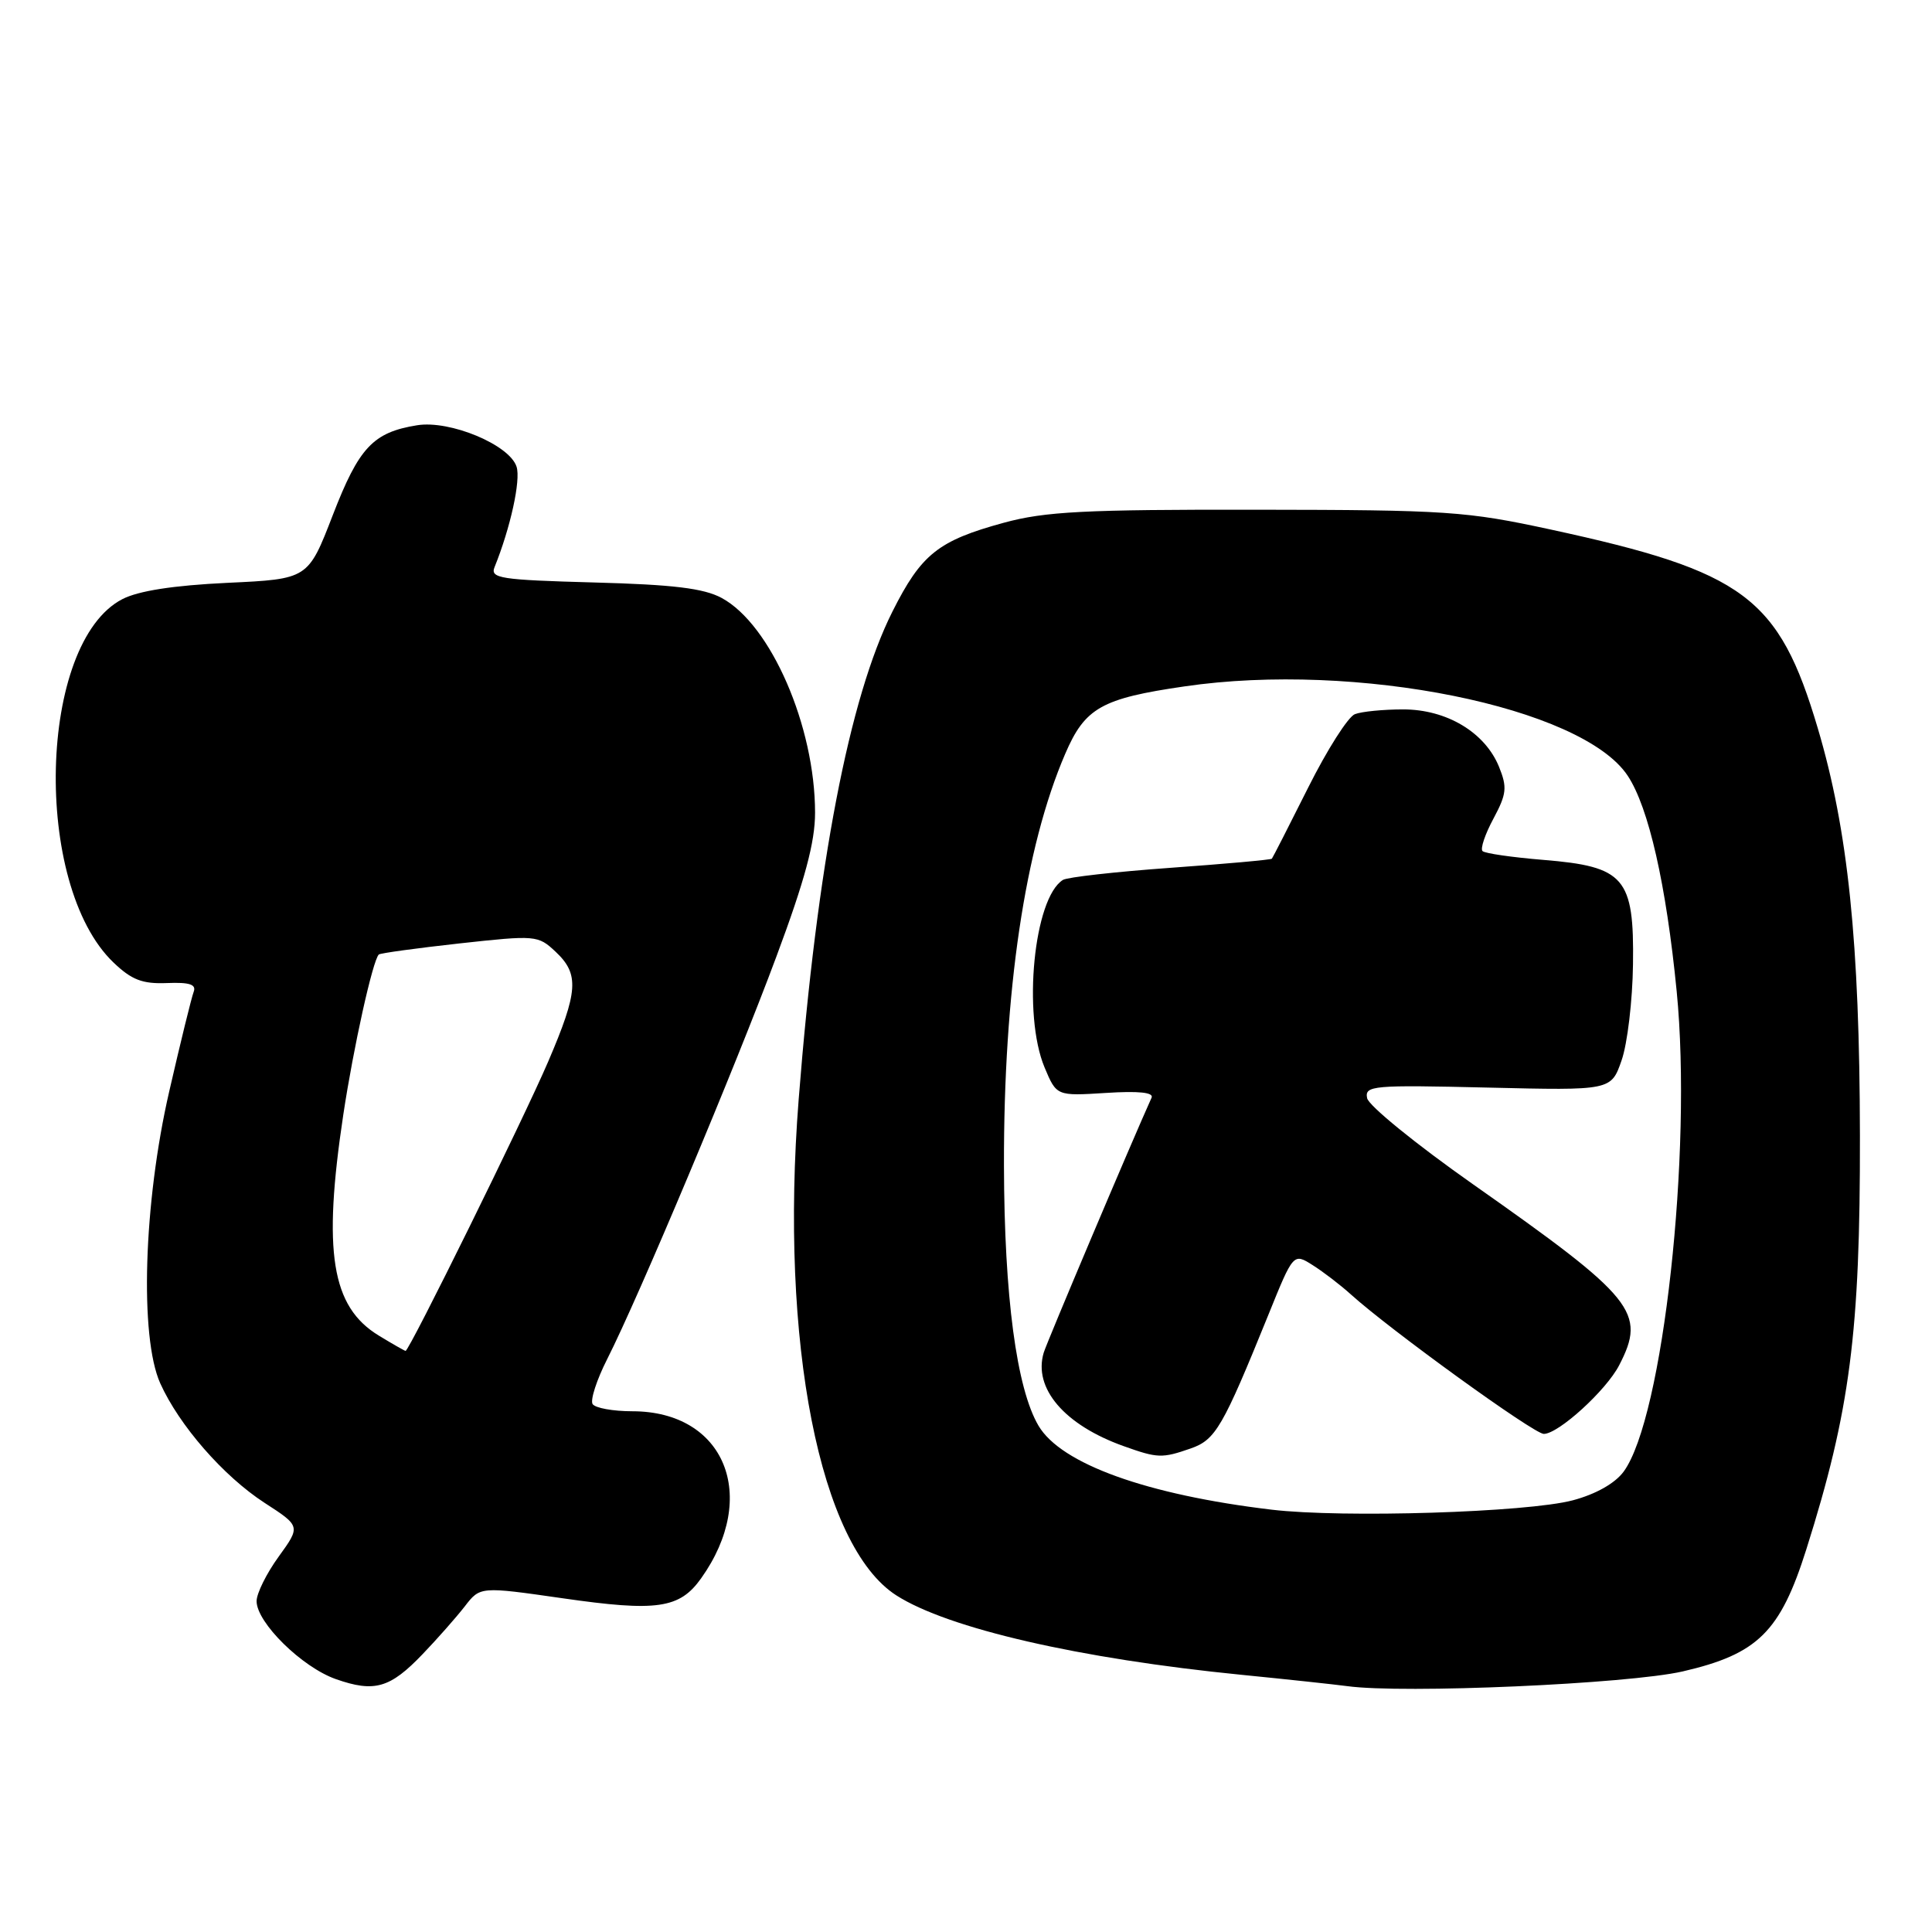 <?xml version="1.0" encoding="UTF-8" standalone="no"?>
<!DOCTYPE svg PUBLIC "-//W3C//DTD SVG 1.1//EN" "http://www.w3.org/Graphics/SVG/1.1/DTD/svg11.dtd" >
<svg xmlns="http://www.w3.org/2000/svg" xmlns:xlink="http://www.w3.org/1999/xlink" version="1.1" viewBox="0 0 256 256">
 <g >
 <path fill="currentColor"
d=" M 56.01 219.17 C 57.95 217.15 60.45 214.31 61.58 212.86 C 63.62 210.21 63.62 210.21 74.56 211.78 C 87.05 213.58 90.05 213.15 92.90 209.14 C 100.65 198.26 96.03 187.01 83.81 187.00 C 81.23 187.00 78.85 186.57 78.52 186.04 C 78.20 185.51 79.06 182.84 80.45 180.10 C 84.64 171.84 97.44 141.38 102.88 126.74 C 106.66 116.60 108.00 111.59 108.00 107.70 C 108.00 96.23 102.14 82.75 95.62 79.23 C 93.24 77.95 89.20 77.46 78.68 77.18 C 66.31 76.84 64.93 76.63 65.53 75.15 C 67.64 69.93 69.02 63.64 68.45 61.85 C 67.53 58.94 59.62 55.64 55.26 56.35 C 49.43 57.29 47.56 59.29 44.09 68.27 C 40.82 76.73 40.82 76.73 30.11 77.23 C 22.97 77.57 18.34 78.29 16.21 79.39 C 5.06 85.16 4.27 117.22 15.03 127.53 C 17.44 129.84 18.87 130.39 22.11 130.26 C 25.13 130.14 26.04 130.44 25.66 131.43 C 25.38 132.16 23.92 138.10 22.42 144.63 C 19.02 159.40 18.48 177.15 21.23 183.29 C 23.74 188.87 29.61 195.60 35.05 199.13 C 39.84 202.23 39.84 202.23 36.92 206.27 C 35.31 208.49 34.00 211.14 34.00 212.16 C 34.00 215.00 40.01 220.91 44.50 222.49 C 49.62 224.29 51.69 223.69 56.01 219.17 Z  M 222.98 221.47 C 232.92 219.17 235.89 216.23 239.34 205.32 C 245.15 186.94 246.49 176.56 246.45 150.50 C 246.41 124.82 244.87 109.99 240.87 96.51 C 235.71 79.12 231.15 75.73 205.50 70.17 C 194.28 67.74 191.75 67.57 166.50 67.54 C 143.69 67.51 138.49 67.77 133.00 69.27 C 124.31 71.64 122.08 73.42 118.25 81.04 C 112.53 92.43 108.27 114.62 105.83 145.65 C 103.30 177.90 108.61 204.87 118.76 211.39 C 125.60 215.78 143.03 219.79 164.50 221.92 C 170.55 222.52 176.85 223.20 178.50 223.42 C 185.93 224.45 215.77 223.13 222.98 221.47 Z  M 50.19 176.97 C 43.91 173.15 42.75 165.89 45.49 147.69 C 46.84 138.76 49.38 127.29 50.19 126.48 C 50.37 126.30 55.18 125.64 60.87 125.01 C 71.00 123.90 71.29 123.92 73.62 126.11 C 76.78 129.08 76.63 131.35 72.64 140.66 C 69.36 148.30 54.23 179.00 53.74 179.00 C 53.61 178.99 52.01 178.08 50.19 176.97 Z  M 168.50 200.04 C 151.97 198.07 140.60 193.98 137.61 188.92 C 134.70 184.00 133.07 171.73 133.03 154.47 C 132.98 131.31 135.81 112.29 141.14 99.90 C 143.76 93.79 145.95 92.55 156.96 90.95 C 179.68 87.62 209.64 93.67 215.68 102.79 C 218.46 106.99 220.78 117.21 222.17 131.36 C 224.26 152.62 220.36 187.90 215.14 195.00 C 214.00 196.55 211.45 197.99 208.40 198.80 C 202.35 200.40 177.97 201.16 168.50 200.04 Z  M 157.77 191.93 C 161.07 190.78 162.01 189.15 168.05 174.26 C 171.38 166.02 171.38 166.02 173.94 167.64 C 175.35 168.53 177.62 170.27 179.00 171.52 C 184.26 176.27 203.25 190.00 204.56 190.00 C 206.50 190.00 212.83 184.24 214.55 180.90 C 218.17 173.90 216.64 172.01 195.15 156.90 C 187.64 151.62 181.34 146.50 181.15 145.51 C 180.82 143.84 181.87 143.75 197.14 144.11 C 213.48 144.50 213.48 144.50 214.87 140.50 C 215.64 138.30 216.32 132.58 216.38 127.78 C 216.54 116.28 215.28 114.82 204.50 113.94 C 200.37 113.60 196.74 113.08 196.44 112.77 C 196.13 112.46 196.78 110.53 197.89 108.47 C 199.64 105.20 199.73 104.33 198.63 101.61 C 196.77 97.04 191.69 94.00 185.93 94.00 C 183.31 94.00 180.43 94.28 179.53 94.63 C 178.63 94.97 175.84 99.36 173.33 104.38 C 170.82 109.39 168.66 113.62 168.53 113.78 C 168.39 113.93 162.35 114.47 155.10 114.99 C 147.85 115.51 141.44 116.23 140.85 116.59 C 136.99 118.98 135.47 134.40 138.41 141.44 C 140.00 145.23 140.00 145.23 146.53 144.82 C 150.86 144.54 152.90 144.75 152.59 145.45 C 149.92 151.36 138.69 177.91 138.30 179.23 C 136.88 183.95 141.04 188.82 148.89 191.62 C 153.39 193.23 153.98 193.25 157.77 191.93 Z "/>
</g>
</svg>